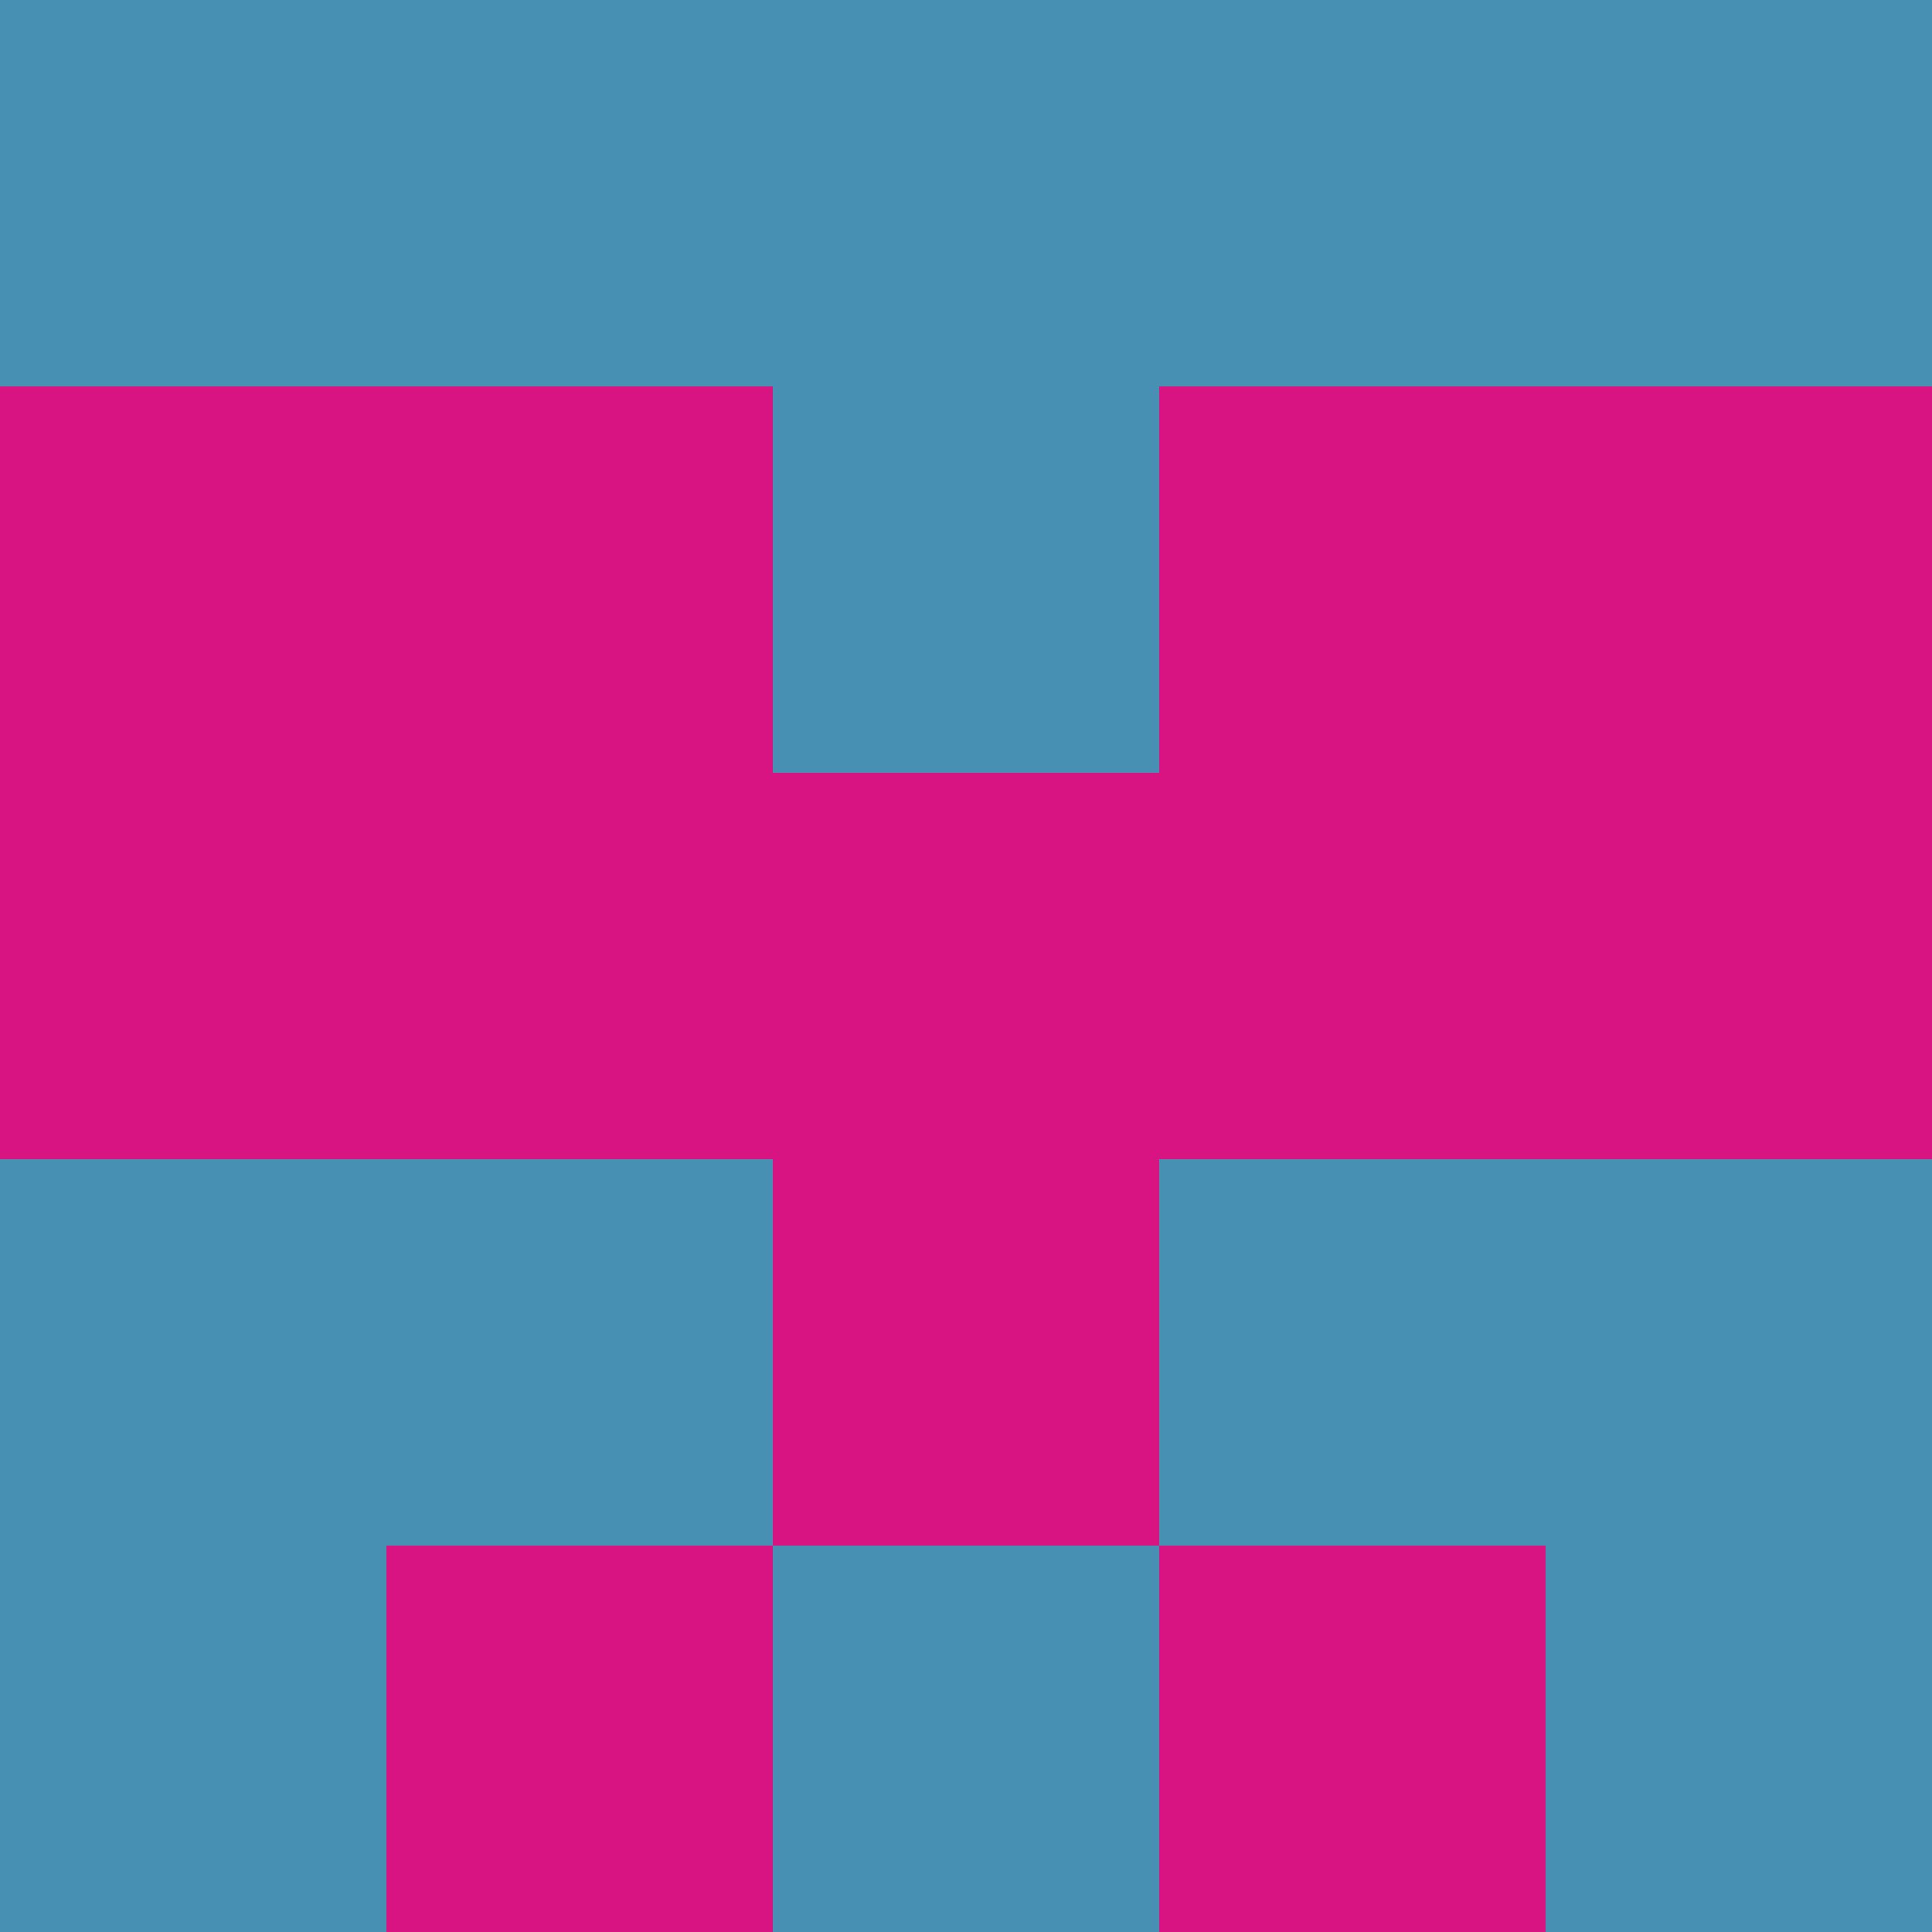 <?xml version="1.0" encoding="utf-8"?>
<!DOCTYPE svg PUBLIC "-//W3C//DTD SVG 20010904//EN"
        "http://www.w3.org/TR/2001/REC-SVG-20010904/DTD/svg10.dtd">

<svg width="400" height="400" viewBox="0 0 5 5"
    xmlns="http://www.w3.org/2000/svg"
    xmlns:xlink="http://www.w3.org/1999/xlink">
            <rect x="0" y="0" width="1" height="1" fill="#488FB4" />
        <rect x="0" y="1" width="1" height="1" fill="#D71482" />
        <rect x="0" y="2" width="1" height="1" fill="#D71482" />
        <rect x="0" y="3" width="1" height="1" fill="#488FB4" />
        <rect x="0" y="4" width="1" height="1" fill="#488FB4" />
                <rect x="1" y="0" width="1" height="1" fill="#488FB4" />
        <rect x="1" y="1" width="1" height="1" fill="#D71482" />
        <rect x="1" y="2" width="1" height="1" fill="#D71482" />
        <rect x="1" y="3" width="1" height="1" fill="#488FB4" />
        <rect x="1" y="4" width="1" height="1" fill="#D71482" />
                <rect x="2" y="0" width="1" height="1" fill="#488FB4" />
        <rect x="2" y="1" width="1" height="1" fill="#488FB4" />
        <rect x="2" y="2" width="1" height="1" fill="#D71482" />
        <rect x="2" y="3" width="1" height="1" fill="#D71482" />
        <rect x="2" y="4" width="1" height="1" fill="#488FB4" />
                <rect x="3" y="0" width="1" height="1" fill="#488FB4" />
        <rect x="3" y="1" width="1" height="1" fill="#D71482" />
        <rect x="3" y="2" width="1" height="1" fill="#D71482" />
        <rect x="3" y="3" width="1" height="1" fill="#488FB4" />
        <rect x="3" y="4" width="1" height="1" fill="#D71482" />
                <rect x="4" y="0" width="1" height="1" fill="#488FB4" />
        <rect x="4" y="1" width="1" height="1" fill="#D71482" />
        <rect x="4" y="2" width="1" height="1" fill="#D71482" />
        <rect x="4" y="3" width="1" height="1" fill="#488FB4" />
        <rect x="4" y="4" width="1" height="1" fill="#488FB4" />
        
</svg>


